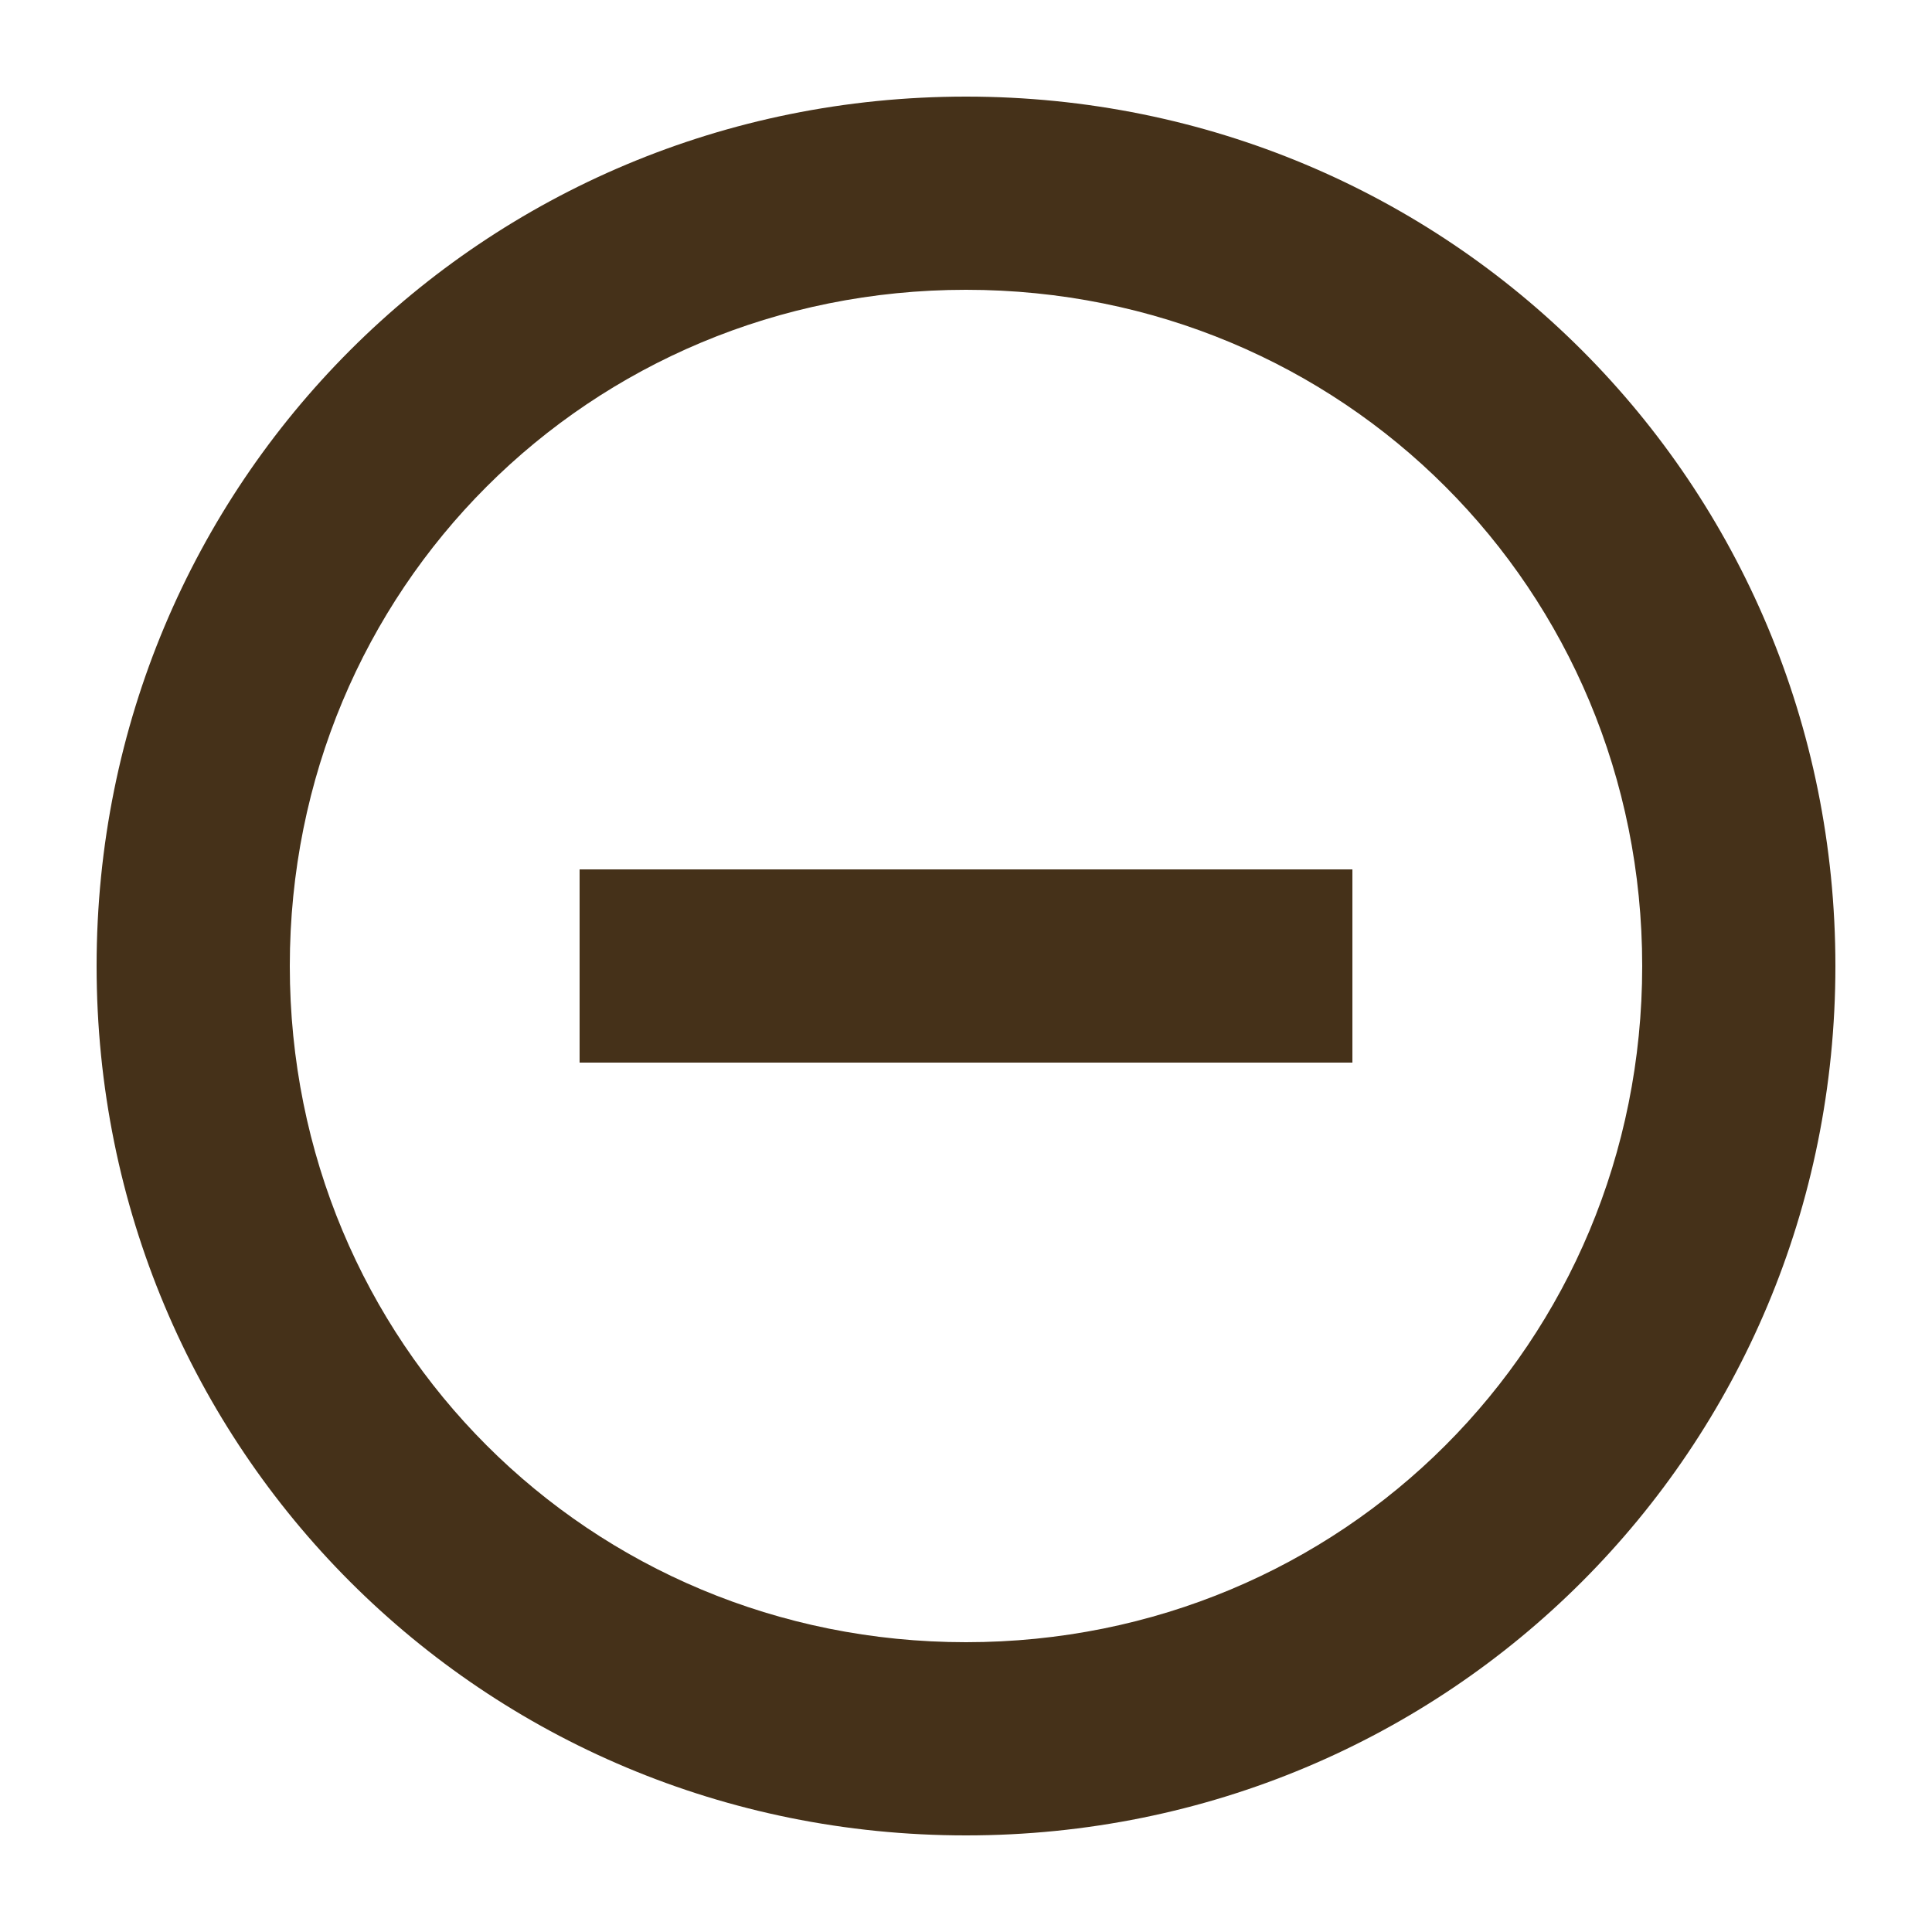 <svg width="48" height="48" viewBox="0 0 48 48" fill="none" xmlns="http://www.w3.org/2000/svg">
<path d="M24 2.4C12 2.4 2.4 12 2.4 24C2.4 36 12 45.6 24 45.6C36 45.6 45.6 36 45.6 24C45.6 12 36 2.4 24 2.4ZM24 40.8C14.64 40.8 7.2 33.36 7.2 24C7.2 14.64 14.64 7.2 24 7.2C33.36 7.2 40.8 14.64 40.8 24C40.8 33.36 33.36 40.8 24 40.8ZM14.4 21.6V26.4H33.6V21.6H14.4Z" fill="#453119"/>
</svg>
